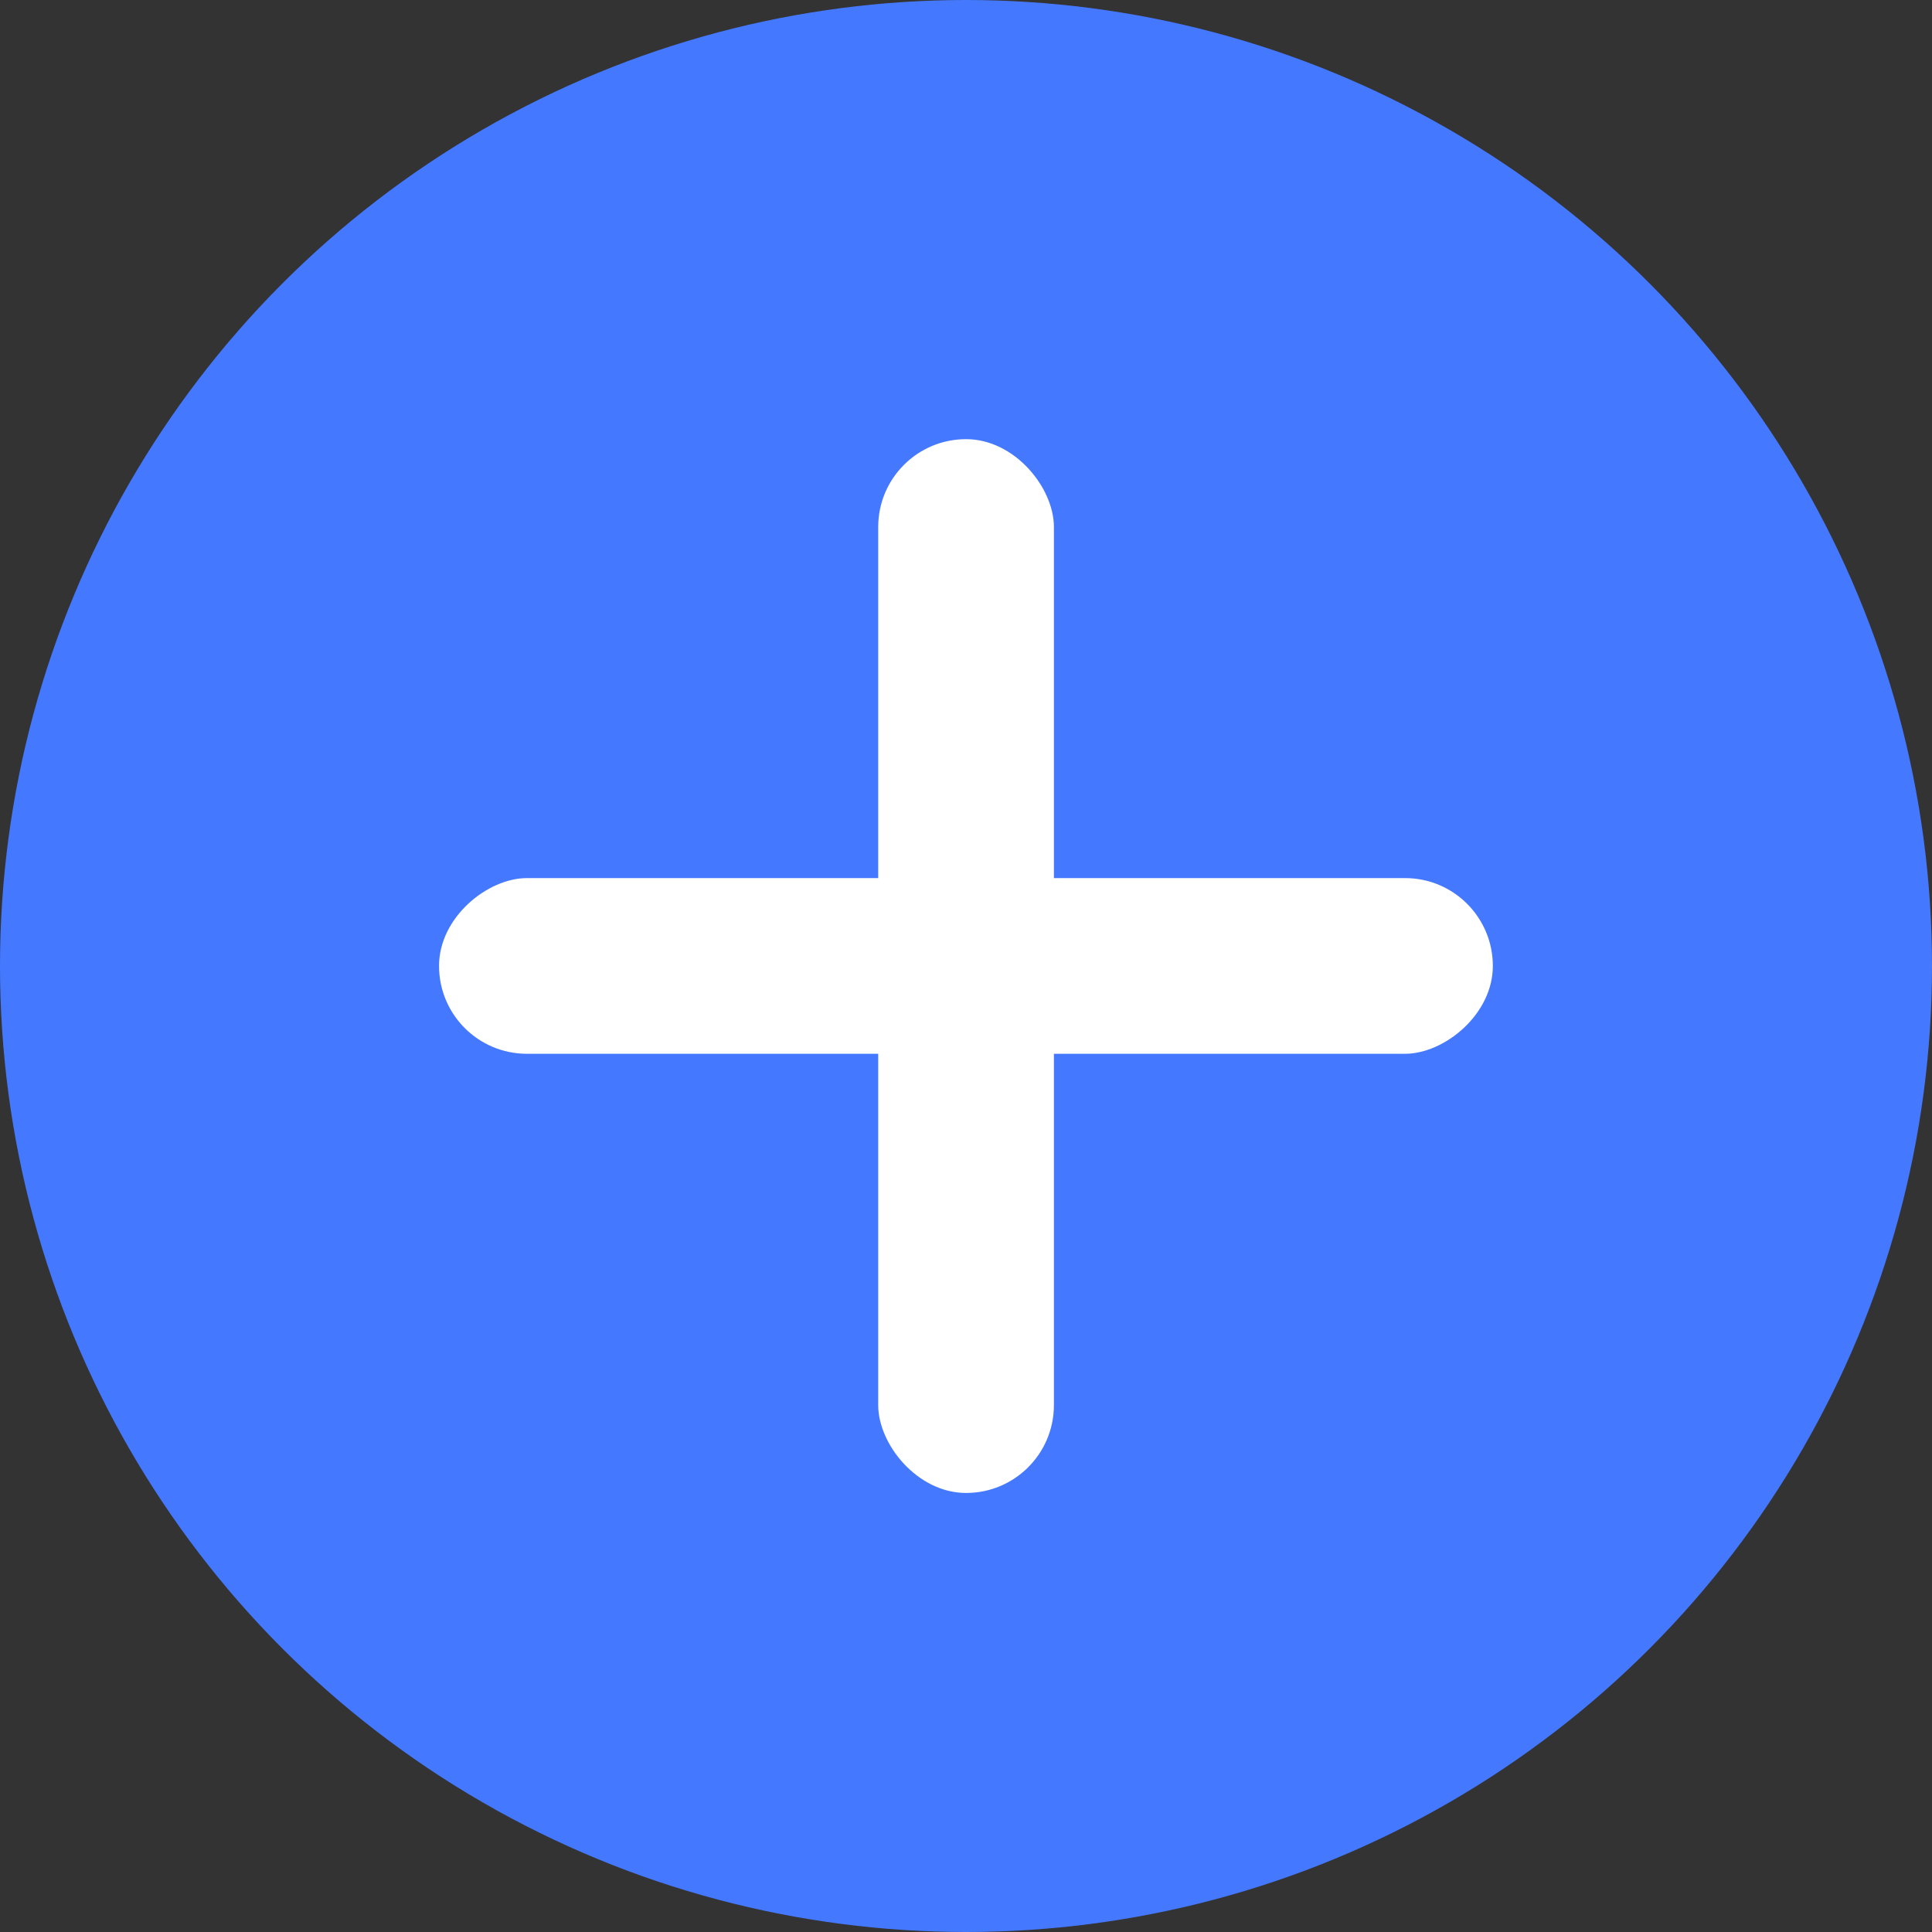 <svg width="16" height="16" viewBox="0 0 16 16" fill="none" xmlns="http://www.w3.org/2000/svg">
<rect x="0" y="0" width="16" height="16" fill="#333333" stroke="none"/>
<circle cx="8" cy="8" r="8" fill="#4478FF"/>
<rect x="7.273" y="3.637" width="1.455" height="8.727" rx="0.727" fill="white"/>
<rect x="12.363" y="7.272" width="1.455" height="8.727" rx="0.727" transform="rotate(90 12.363 7.272)" fill="white"/>
</svg>
